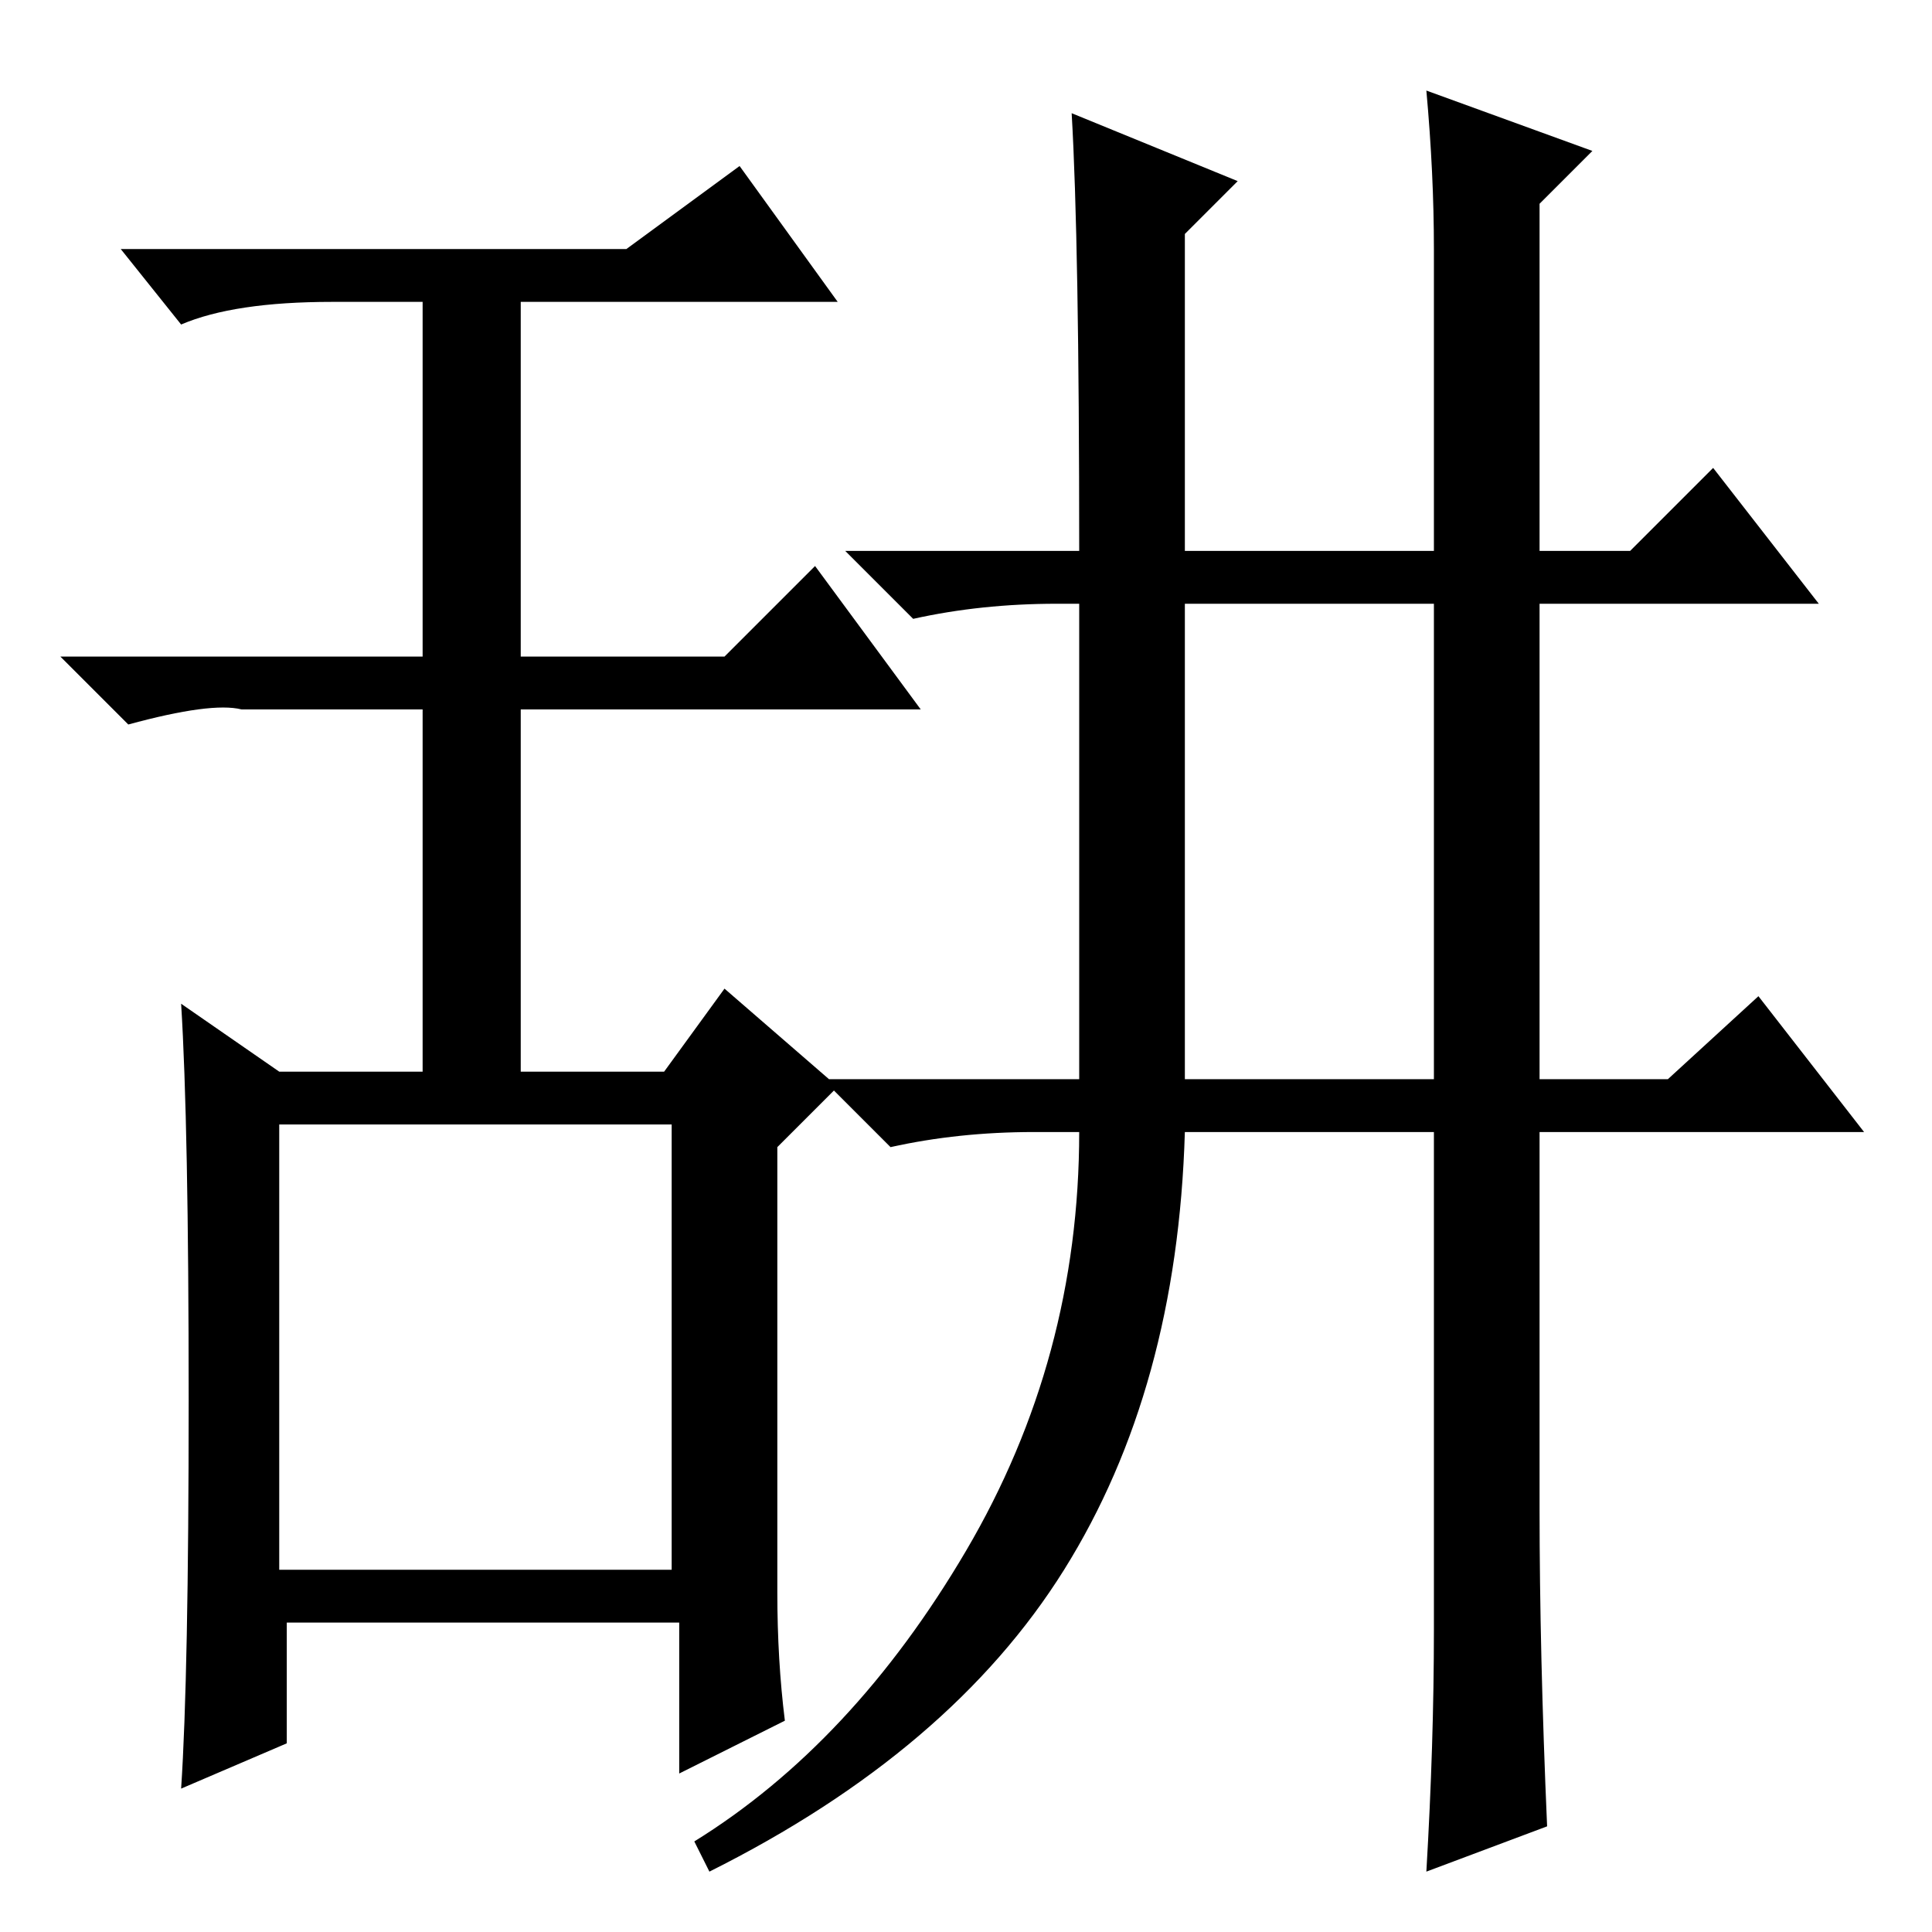 <?xml version="1.0" standalone="no"?>
<!DOCTYPE svg PUBLIC "-//W3C//DTD SVG 1.1//EN" "http://www.w3.org/Graphics/SVG/1.1/DTD/svg11.dtd" >
<svg xmlns="http://www.w3.org/2000/svg" xmlns:xlink="http://www.w3.org/1999/xlink" version="1.1" viewBox="0 -36 256 256">
  <g transform="matrix(1 0 0 -1 0 220)">
   <path fill="currentColor"
d="M157 113h33v63h-33v-63zM190 40v66h-33q-1 -34 -16 -58t-47 -40l-2 4q21 13 36 38.5t15 55.5h-6q-10 0 -19 -2l-9 9h34v63h-3q-10 0 -19 -2l-9 9h31q0 41 -1 58l22 -9l-7 -7v-42h33v40q0 10 -1 21l22 -8l-7 -7v-46h12l11 11l14 -18h-37v-63h17l12 11l14 -18h-43v-50
q0 -19 1 -42l-16 -6q1 17 1 32zM69 216v-47h27l12 12l14 -19h-53v-48h19l8 11l15 -13l-8 -8v-59q0 -9 1 -17l-14 -7v20h-52v-16l-14 -6q1 15 1 51.5t-1 52.5l13 -9h19v48h-24q-4 1 -15 -2l-9 9h48v47h-12q-13 0 -20 -3l-8 10h67l15 11l13 -18h-42zM37 48h52v59h-52v-59z" />
  </g>

</svg>
